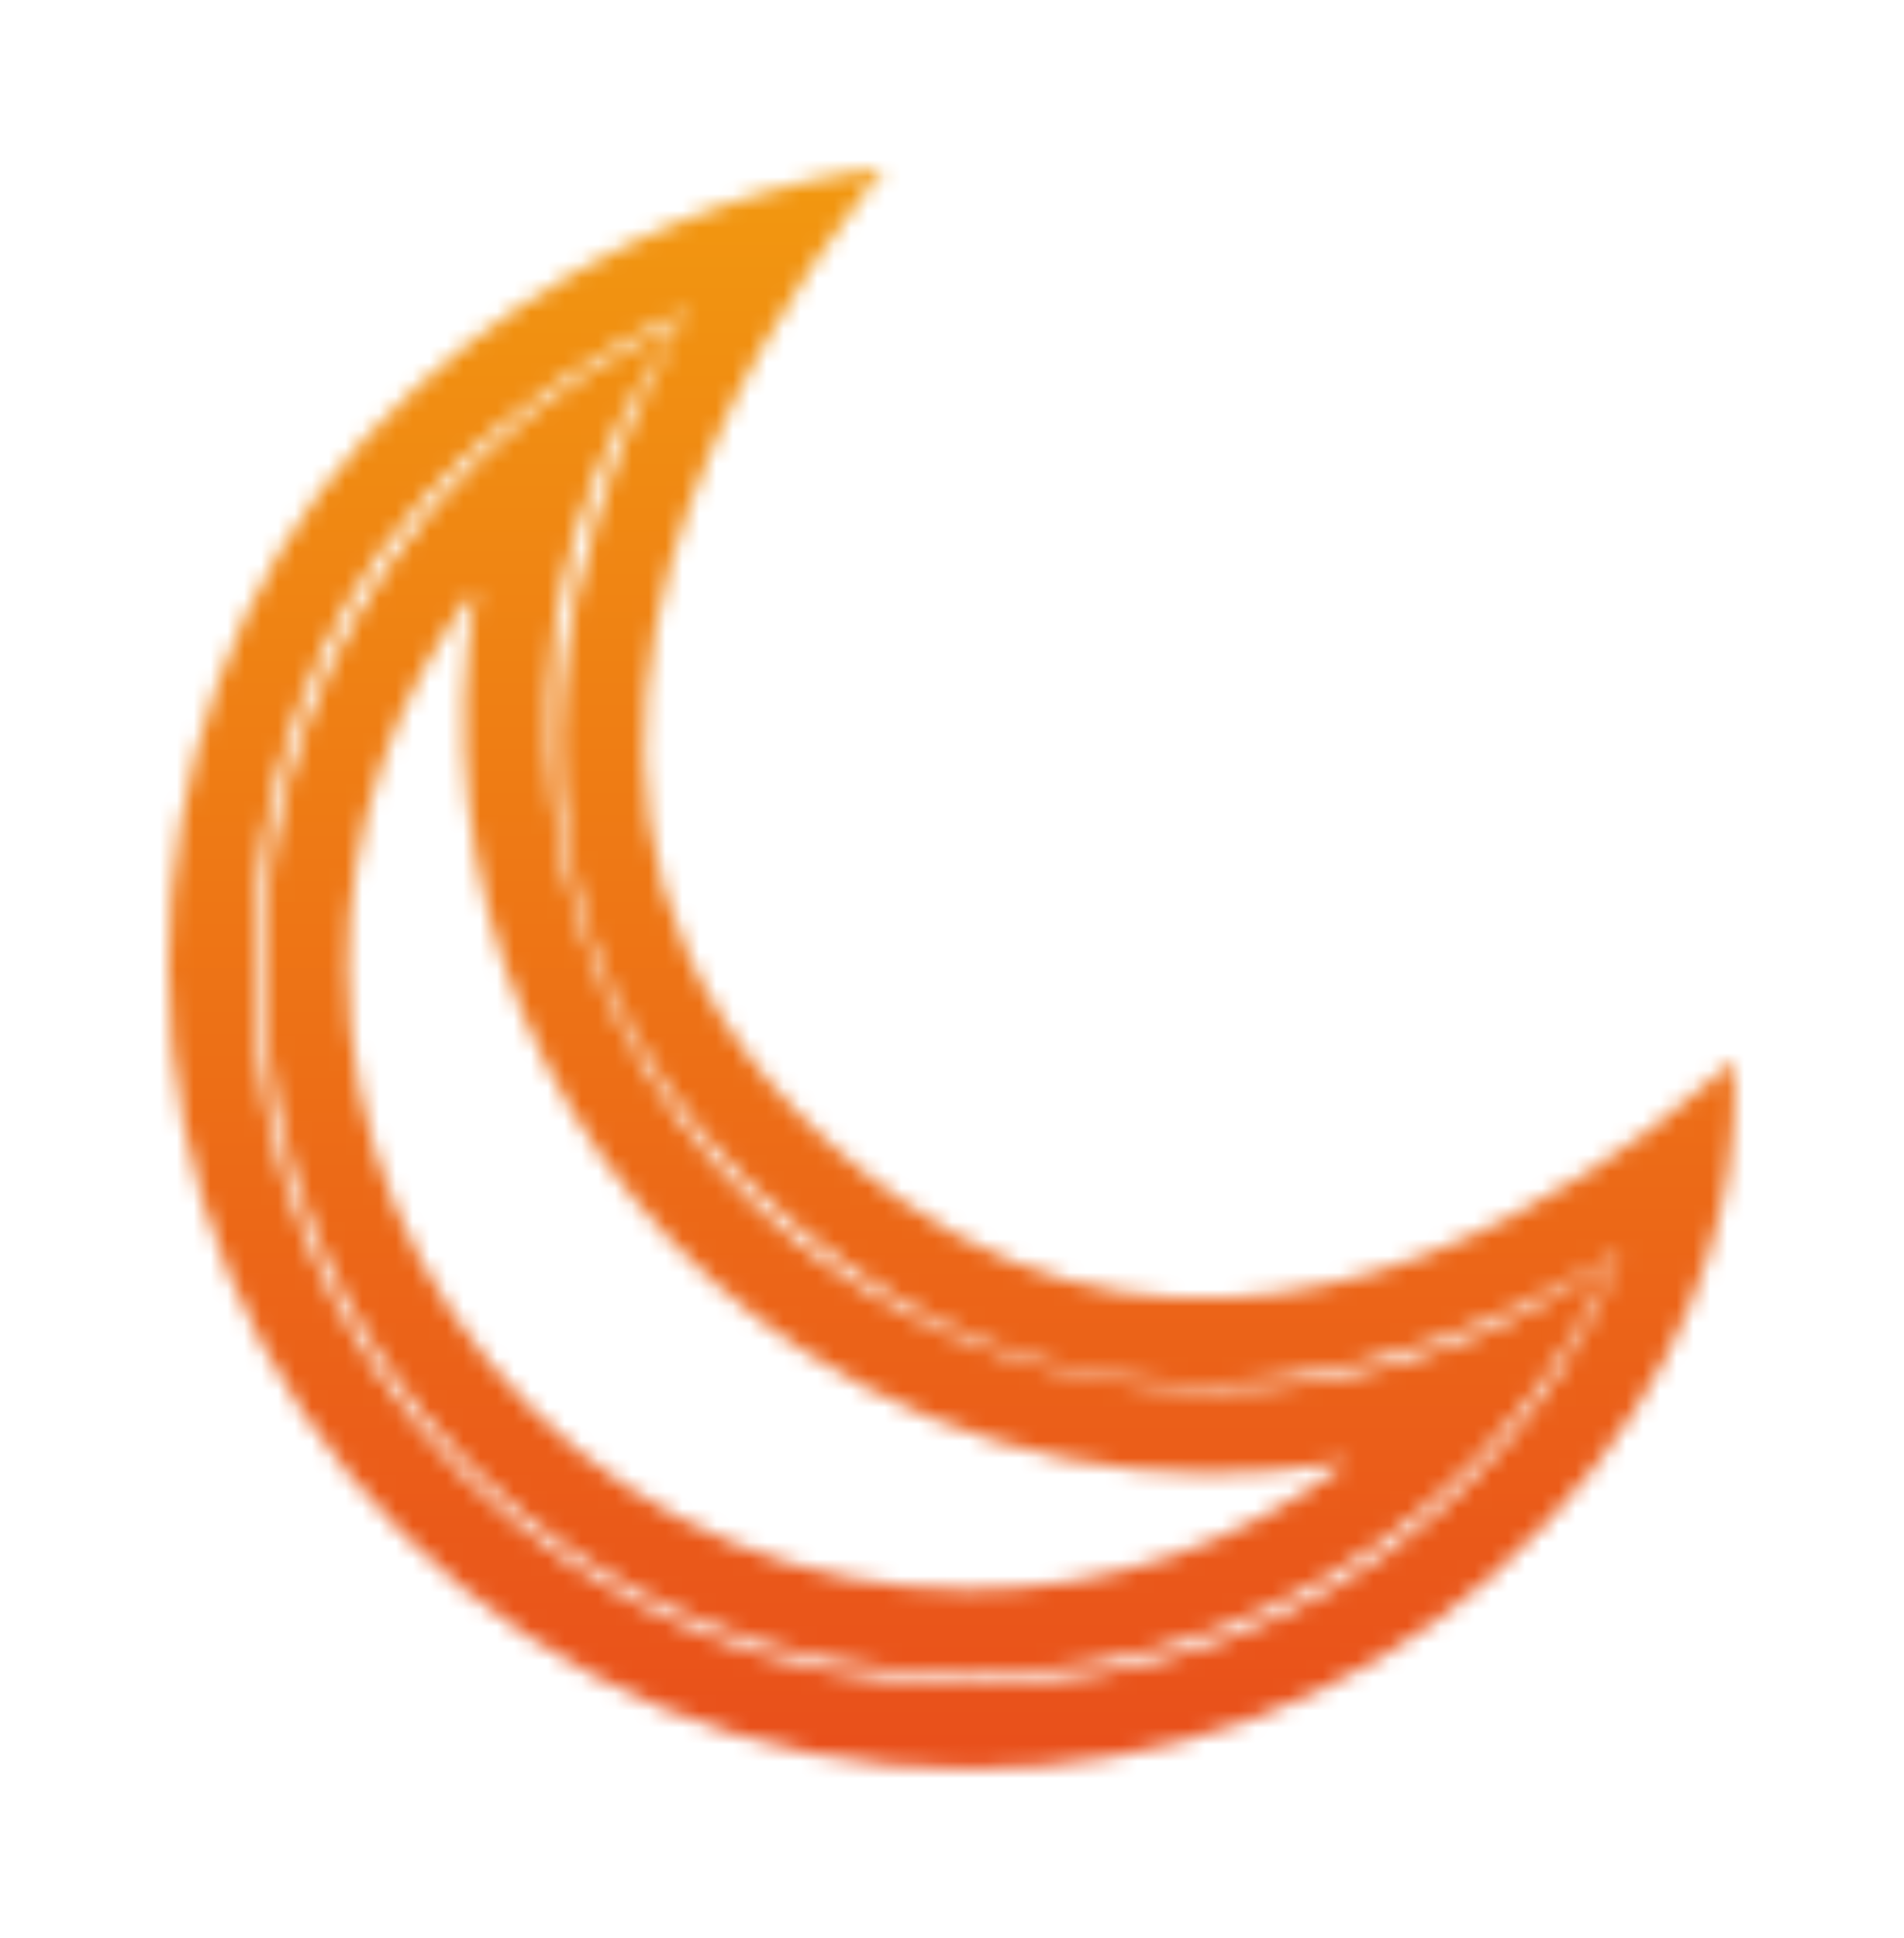 <svg width="113" height="115" viewBox="0 0 113 115" fill="none" xmlns="http://www.w3.org/2000/svg">
<g filter="url(#filter0_d)">
<mask id="path-1-inside-1" fill="white">
<path fill-rule="evenodd" clip-rule="evenodd" d="M45.047 11.523C49.525 10.198 52.498 10 52.498 10C52.498 10 50.577 12.193 48.145 15.857C40.539 27.314 27.935 53.15 53.479 71.216C70.95 83.57 89.249 73.436 97.835 67.086C100.996 64.748 102.84 62.922 102.84 62.922C102.84 62.922 103.223 65.609 102.514 69.801C101.505 75.774 98.282 84.802 88.584 93.47C80.112 101.043 68.957 104.96 57.579 104.96C44.87 104.96 32.922 100.011 23.936 91.025C14.949 82.038 10 70.09 10 57.382C10 46.006 13.917 34.308 21.673 26.006C29.748 17.363 38.842 13.36 45.047 11.523ZM40.726 18.438C35.941 20.568 30.412 23.976 25.327 29.419C18.57 36.652 15 47.063 15 57.382C15 68.764 19.422 79.44 27.471 87.489C35.52 95.538 46.196 99.96 57.579 99.96C67.832 99.96 77.771 96.429 85.252 89.742C91.362 84.28 94.533 78.762 96.18 74.241C94.096 75.527 91.74 76.82 89.166 77.972C78.919 82.559 64.53 85.155 50.592 75.298L50.592 75.298C41.282 68.714 36.233 60.922 34.246 52.777C32.288 44.746 33.422 36.858 35.587 30.135C36.988 25.786 38.854 21.813 40.726 18.438ZM84.906 89.192C77.313 95.722 67.608 99.319 57.579 99.319C46.377 99.319 35.845 94.956 27.925 87.035C20.004 79.114 15.642 68.582 15.642 57.381C15.642 47.354 19.236 37.652 25.763 30.059C27.495 28.045 29.404 26.21 31.458 24.575C33.461 22.98 35.601 21.574 37.85 20.373C37.85 20.373 37.85 20.373 37.85 20.373C38.711 19.913 39.588 19.483 40.479 19.084C39.976 19.755 39.492 20.442 39.029 21.147C37.635 23.271 36.472 25.48 35.535 27.745C28.42 44.934 34.272 65.352 50.383 75.931C58.93 81.543 69.172 83.618 79.225 81.775C81.99 81.268 84.663 80.48 87.211 79.431C90.301 78.159 93.206 76.504 95.865 74.505C94.425 77.718 92.582 80.746 90.378 83.511C88.746 85.559 86.916 87.463 84.906 89.192ZM28.248 34.928C23.33 41.347 20.642 49.242 20.642 57.381C20.642 67.256 24.477 76.516 31.46 83.5C38.443 90.483 47.703 94.319 57.579 94.319C65.718 94.319 73.614 91.629 80.034 86.71C68.745 88.756 57.234 86.411 47.639 80.11L47.638 80.11C32.266 70.016 25.185 51.977 28.248 34.928Z"/>
</mask>
<path d="M45.047 11.523L46.467 16.318L45.047 11.523ZM52.498 10L56.259 13.294L64.215 4.209L52.166 5.011L52.498 10ZM48.145 15.857L52.311 18.622L48.145 15.857ZM53.479 71.216L50.592 75.298L50.592 75.298L53.479 71.216ZM97.835 67.086L94.861 63.066V63.066L97.835 67.086ZM102.84 62.922L107.79 62.218L106.389 52.374L99.323 59.369L102.84 62.922ZM102.514 69.801L107.444 70.634V70.634L102.514 69.801ZM88.584 93.47L91.916 97.198L91.917 97.198L88.584 93.47ZM21.673 26.006L18.019 22.593L18.019 22.593L21.673 26.006ZM25.327 29.419L21.673 26.006L21.673 26.006L25.327 29.419ZM40.726 18.438L45.099 20.864L52.348 7.793L38.693 13.87L40.726 18.438ZM27.471 87.489L31.007 83.953L31.007 83.953L27.471 87.489ZM85.252 89.742L88.584 93.47L88.585 93.469L85.252 89.742ZM96.18 74.241L100.878 75.952L105.807 62.419L93.552 69.987L96.18 74.241ZM89.166 77.972L87.124 73.408L87.124 73.408L89.166 77.972ZM50.592 75.298L53.479 71.216L53.389 71.152L53.296 71.092L50.592 75.298ZM50.592 75.298L47.705 79.38L47.795 79.444L47.889 79.504L50.592 75.298ZM34.246 52.777L39.104 51.593L34.246 52.777ZM35.587 30.135L30.828 28.602L35.587 30.135ZM84.906 89.192L88.166 92.983L88.167 92.983L84.906 89.192ZM27.925 87.035L31.46 83.5L31.46 83.5L27.925 87.035ZM25.763 30.059L21.972 26.799L21.971 26.8L25.763 30.059ZM31.458 24.575L34.573 28.486L31.458 24.575ZM37.85 20.373L35.531 15.943L35.513 15.952L35.494 15.962L37.85 20.373ZM37.85 20.373L40.169 24.802L40.187 24.793L40.205 24.783L37.85 20.373ZM40.479 19.084L44.478 22.085L56.082 6.625L38.437 14.52L40.479 19.084ZM39.029 21.147L34.85 18.403L34.85 18.403L39.029 21.147ZM35.535 27.745L30.915 25.833V25.833L35.535 27.745ZM50.383 75.931L47.638 80.11L47.639 80.11L50.383 75.931ZM79.225 81.775L80.126 86.693L80.127 86.693L79.225 81.775ZM87.211 79.431L89.114 84.055L87.211 79.431ZM95.865 74.505L100.428 76.55L92.861 70.508L95.865 74.505ZM90.378 83.511L94.288 86.627L94.288 86.627L90.378 83.511ZM28.248 34.928L33.169 35.812L24.279 31.887L28.248 34.928ZM31.46 83.5L34.996 79.964L34.996 79.964L31.46 83.5ZM80.034 86.71L83.075 90.679L79.142 81.79L80.034 86.71ZM47.639 80.11L44.886 84.285L44.894 84.29L47.639 80.11ZM47.638 80.11L50.391 75.936L50.383 75.931L47.638 80.11ZM46.467 16.318C48.483 15.721 50.142 15.384 51.266 15.198C51.828 15.105 52.254 15.05 52.523 15.02C52.657 15.005 52.752 14.996 52.804 14.992C52.83 14.989 52.845 14.988 52.85 14.988C52.852 14.987 52.852 14.988 52.848 14.988C52.846 14.988 52.844 14.988 52.841 14.988C52.84 14.988 52.838 14.988 52.836 14.989C52.835 14.989 52.834 14.989 52.833 14.989C52.833 14.989 52.832 14.989 52.831 14.989C52.831 14.989 52.83 14.989 52.498 10C52.166 5.011 52.165 5.011 52.164 5.011C52.164 5.011 52.163 5.011 52.162 5.011C52.161 5.011 52.16 5.011 52.158 5.012C52.156 5.012 52.153 5.012 52.15 5.012C52.144 5.013 52.137 5.013 52.13 5.014C52.115 5.015 52.097 5.016 52.077 5.018C52.035 5.021 51.983 5.025 51.919 5.031C51.791 5.042 51.618 5.059 51.404 5.083C50.975 5.131 50.378 5.209 49.637 5.331C48.156 5.576 46.089 6.001 43.628 6.729L46.467 16.318ZM52.498 10C48.736 6.706 48.736 6.706 48.736 6.707C48.735 6.707 48.735 6.707 48.735 6.708C48.734 6.708 48.734 6.709 48.733 6.709C48.732 6.711 48.731 6.712 48.73 6.713C48.727 6.716 48.724 6.72 48.72 6.724C48.713 6.732 48.704 6.743 48.693 6.755C48.671 6.781 48.642 6.814 48.607 6.856C48.535 6.94 48.436 7.058 48.311 7.208C48.063 7.507 47.715 7.935 47.289 8.481C46.44 9.572 45.275 11.139 43.98 13.091L52.311 18.622C53.447 16.911 54.459 15.55 55.177 14.628C55.536 14.168 55.82 13.819 56.008 13.592C56.102 13.479 56.171 13.397 56.214 13.347C56.236 13.322 56.25 13.304 56.258 13.296C56.262 13.291 56.264 13.289 56.264 13.289C56.264 13.289 56.264 13.289 56.263 13.29C56.263 13.29 56.262 13.291 56.261 13.291C56.261 13.292 56.261 13.292 56.26 13.293C56.26 13.293 56.26 13.293 56.26 13.293C56.26 13.294 56.259 13.294 52.498 10ZM43.98 13.091C40.008 19.074 34.42 29.232 33.401 40.612C32.343 52.43 36.281 65.176 50.592 75.298L56.367 67.133C45.134 59.189 42.602 49.985 43.361 41.504C44.16 32.585 48.676 24.097 52.311 18.622L43.98 13.091ZM50.592 75.298C60.7 82.446 71.16 83.075 80.099 81.04C88.877 79.042 96.241 74.484 100.808 71.106L94.861 63.066C90.843 66.038 84.764 69.722 77.879 71.29C71.154 72.821 63.729 72.34 56.366 67.133L50.592 75.298ZM100.808 71.106C102.513 69.844 103.871 68.716 104.814 67.891C105.286 67.478 105.656 67.14 105.916 66.898C106.046 66.776 106.148 66.679 106.222 66.608C106.259 66.572 106.289 66.543 106.312 66.521C106.323 66.51 106.332 66.501 106.34 66.493C106.344 66.489 106.347 66.486 106.35 66.483C106.352 66.482 106.353 66.481 106.354 66.479C106.355 66.479 106.355 66.478 106.356 66.478C106.356 66.477 106.357 66.477 106.357 66.477C106.357 66.476 106.358 66.476 102.84 62.922C99.323 59.369 99.323 59.368 99.323 59.368C99.324 59.368 99.324 59.368 99.324 59.367C99.325 59.367 99.325 59.367 99.325 59.366C99.326 59.365 99.327 59.365 99.328 59.364C99.329 59.363 99.329 59.362 99.329 59.362C99.33 59.362 99.329 59.363 99.326 59.366C99.32 59.371 99.307 59.384 99.287 59.403C99.248 59.441 99.182 59.504 99.089 59.59C98.904 59.763 98.616 60.027 98.232 60.363C97.463 61.036 96.317 61.989 94.861 63.066L100.808 71.106ZM102.84 62.922C97.89 63.627 97.89 63.626 97.89 63.625C97.89 63.624 97.889 63.623 97.889 63.622C97.889 63.621 97.889 63.62 97.889 63.618C97.888 63.615 97.888 63.613 97.888 63.61C97.887 63.605 97.886 63.601 97.886 63.598C97.885 63.59 97.884 63.586 97.884 63.583C97.883 63.578 97.884 63.584 97.886 63.598C97.889 63.627 97.896 63.694 97.904 63.797C97.92 64.002 97.94 64.349 97.943 64.819C97.948 65.761 97.885 67.19 97.584 68.968L107.444 70.634C107.852 68.221 107.951 66.21 107.943 64.76C107.938 64.035 107.907 63.448 107.874 63.018C107.857 62.804 107.84 62.628 107.825 62.494C107.817 62.427 107.81 62.37 107.804 62.324C107.802 62.301 107.799 62.281 107.796 62.263C107.795 62.254 107.794 62.246 107.793 62.238C107.793 62.234 107.792 62.231 107.792 62.227C107.791 62.226 107.791 62.224 107.791 62.223C107.791 62.222 107.791 62.221 107.791 62.22C107.79 62.219 107.79 62.218 102.84 62.922ZM97.584 68.968C96.738 73.975 93.996 81.927 85.252 89.742L91.917 97.198C102.568 87.677 106.272 77.572 107.444 70.634L97.584 68.968ZM85.252 89.742C77.771 96.429 67.832 99.96 57.579 99.96V109.96C70.083 109.96 82.452 105.657 91.916 97.198L85.252 89.742ZM57.579 99.96C46.196 99.96 35.52 95.538 27.471 87.489L20.4 94.56C30.324 104.484 43.544 109.96 57.579 109.96V99.96ZM27.471 87.489C19.422 79.44 15 68.764 15 57.382H5C5 71.416 10.476 84.636 20.4 94.56L27.471 87.489ZM15 57.382C15 47.063 18.57 36.652 25.327 29.419L18.019 22.593C9.264 31.964 5 44.95 5 57.382H15ZM25.326 29.419C32.634 21.598 40.862 17.977 46.467 16.318L43.628 6.729C36.823 8.744 26.861 13.129 18.019 22.593L25.326 29.419ZM28.98 32.833C33.534 27.959 38.478 24.912 42.759 23.006L38.693 13.87C33.404 16.224 27.29 19.993 21.673 26.006L28.98 32.833ZM20 57.382C20 48.12 23.222 38.996 28.98 32.833L21.673 26.006C13.918 34.307 10 46.005 10 57.382H20ZM31.007 83.953C23.895 76.842 20 67.438 20 57.382H10C10 70.09 14.949 82.038 23.936 91.025L31.007 83.953ZM57.579 94.96C47.522 94.96 38.118 91.064 31.007 83.953L23.936 91.025C32.922 100.011 44.87 104.96 57.579 104.96V94.96ZM81.92 86.014C75.43 91.815 66.706 94.96 57.579 94.96V104.96C68.958 104.96 80.112 101.042 88.584 93.47L81.92 86.014ZM91.481 72.53C90.106 76.306 87.393 81.122 81.92 86.014L88.585 93.469C95.332 87.438 98.96 81.218 100.878 75.952L91.481 72.53ZM91.209 82.535C94.014 81.28 96.566 79.879 98.807 78.495L93.552 69.987C91.627 71.176 89.466 72.36 87.124 73.408L91.209 82.535ZM47.705 79.38C63.636 90.646 80.076 87.519 91.209 82.535L87.124 73.408C77.762 77.599 65.425 79.664 53.479 71.216L47.705 79.38ZM47.889 79.504L47.889 79.504L53.296 71.092L53.296 71.092L47.889 79.504ZM29.389 53.962C31.69 63.397 37.514 72.173 47.705 79.38L53.479 71.216C45.051 65.255 40.776 58.448 39.104 51.593L29.389 53.962ZM30.828 28.602C28.483 35.886 27.144 44.757 29.389 53.962L39.104 51.593C37.432 44.736 38.362 37.83 40.347 31.667L30.828 28.602ZM36.353 16.013C34.364 19.601 32.35 23.876 30.828 28.602L40.347 31.667C41.625 27.697 43.345 24.025 45.099 20.864L36.353 16.013ZM57.579 104.319C68.803 104.319 79.665 100.295 88.166 92.983L81.646 85.401C74.961 91.15 66.414 94.319 57.579 94.319V104.319ZM24.389 90.571C33.247 99.429 45.051 104.319 57.579 104.319V94.319C47.703 94.319 38.443 90.483 31.46 83.5L24.389 90.571ZM10.642 57.381C10.642 69.908 15.53 81.712 24.389 90.571L31.46 83.5C24.477 76.516 20.642 67.256 20.642 57.381H10.642ZM21.971 26.8C14.663 35.301 10.642 46.16 10.642 57.381H20.642C20.642 48.548 23.808 40.003 29.554 33.319L21.971 26.8ZM28.343 20.664C26.045 22.493 23.91 24.545 21.972 26.799L29.554 33.319C31.08 31.544 32.763 29.928 34.573 28.486L28.343 20.664ZM35.494 15.962C32.978 17.306 30.583 18.88 28.343 20.664L34.573 28.486C36.338 27.08 38.224 25.841 40.205 24.783L35.494 15.962ZM35.531 15.943C35.512 15.953 35.497 15.961 35.488 15.966C35.483 15.968 35.479 15.97 35.477 15.972C35.475 15.972 35.474 15.973 35.474 15.973C35.474 15.973 35.473 15.973 35.473 15.973C35.473 15.974 35.473 15.974 35.473 15.974C35.473 15.974 35.473 15.974 35.473 15.974C35.473 15.974 35.473 15.974 35.473 15.974C35.473 15.974 35.473 15.974 35.473 15.974C35.473 15.974 35.473 15.974 35.473 15.974C35.473 15.974 35.474 15.973 35.477 15.972C35.479 15.97 35.483 15.968 35.488 15.966C35.497 15.961 35.512 15.953 35.531 15.943L40.168 24.802C40.187 24.793 40.202 24.785 40.212 24.779C40.217 24.777 40.221 24.775 40.223 24.773C40.224 24.773 40.225 24.772 40.226 24.772C40.226 24.772 40.226 24.772 40.226 24.772C40.226 24.772 40.227 24.772 40.227 24.771C40.227 24.771 40.227 24.771 40.227 24.771C40.227 24.771 40.227 24.771 40.227 24.771C40.227 24.771 40.227 24.771 40.227 24.771C40.227 24.771 40.227 24.771 40.227 24.771C40.227 24.771 40.225 24.772 40.223 24.773C40.221 24.775 40.217 24.777 40.212 24.779C40.202 24.785 40.187 24.793 40.169 24.802L35.531 15.943ZM38.437 14.52C37.439 14.966 36.458 15.447 35.494 15.962L40.205 24.783C40.964 24.378 41.736 23.999 42.521 23.648L38.437 14.52ZM43.209 23.892C43.614 23.275 44.037 22.673 44.478 22.085L36.48 16.083C35.914 16.837 35.371 17.61 34.85 18.403L43.209 23.892ZM40.155 29.657C40.973 27.681 41.988 25.75 43.209 23.892L34.85 18.403C33.282 20.791 31.972 23.279 30.915 25.833L40.155 29.657ZM53.127 71.751C39.063 62.516 33.939 44.674 40.155 29.657L30.915 25.833C22.901 45.195 29.481 68.187 47.638 80.11L53.127 71.751ZM78.323 76.857C69.537 78.468 60.599 76.658 53.127 71.751L47.639 80.11C57.26 86.428 68.808 88.769 80.126 86.693L78.323 76.857ZM85.307 74.807C83.083 75.723 80.745 76.413 78.323 76.857L80.127 86.693C83.234 86.123 86.243 85.236 89.114 84.055L85.307 74.807ZM92.861 70.508C90.541 72.252 88.006 73.697 85.307 74.807L89.114 84.055C92.596 82.621 95.872 80.756 98.87 78.502L92.861 70.508ZM94.288 86.627C96.753 83.534 98.816 80.147 100.428 76.55L91.303 72.46C90.035 75.29 88.41 77.958 86.468 80.395L94.288 86.627ZM88.167 92.983C90.415 91.049 92.462 88.919 94.288 86.627L86.468 80.395C85.029 82.2 83.417 83.878 81.646 85.401L88.167 92.983ZM25.642 57.381C25.642 50.343 27.967 43.516 32.217 37.968L24.279 31.887C18.693 39.178 15.642 48.142 15.642 57.381H25.642ZM34.996 79.964C28.95 73.919 25.642 65.93 25.642 57.381H15.642C15.642 68.582 20.004 79.114 27.925 87.035L34.996 79.964ZM57.579 89.319C49.03 89.319 41.041 86.01 34.996 79.964L27.925 87.035C35.845 94.956 46.377 99.319 57.579 99.319V89.319ZM76.993 82.741C71.444 86.993 64.617 89.319 57.579 89.319V99.319C66.819 99.319 75.783 96.266 83.075 90.679L76.993 82.741ZM44.894 84.29C55.561 91.294 68.374 93.904 80.925 91.63L79.142 81.79C69.117 83.607 58.906 81.528 50.383 75.931L44.894 84.29ZM44.886 84.285L44.886 84.285L50.391 75.936L50.391 75.936L44.886 84.285ZM23.327 34.044C19.923 52.989 27.784 73.054 44.894 84.29L50.383 75.931C36.748 66.977 30.447 50.964 33.169 35.812L23.327 34.044Z" fill="url(#paint0_linear)" mask="url(#path-1-inside-1)"/>
</g>
<defs>
<filter id="filter0_d" x="0" y="0" width="112.943" height="114.96" filterUnits="userSpaceOnUse" color-interpolation-filters="sRGB">
<feFlood flood-opacity="0" result="BackgroundImageFix"/>
<feColorMatrix in="SourceAlpha" type="matrix" values="0 0 0 0 0 0 0 0 0 0 0 0 0 0 0 0 0 0 127 0"/>
<feOffset/>
<feGaussianBlur stdDeviation="5"/>
<feColorMatrix type="matrix" values="0 0 0 0 0.976 0 0 0 0 0.698 0 0 0 0 0.2 0 0 0 0.458 0"/>
<feBlend mode="normal" in2="BackgroundImageFix" result="effect1_dropShadow"/>
<feBlend mode="normal" in="SourceGraphic" in2="effect1_dropShadow" result="shape"/>
</filter>
<linearGradient id="paint0_linear" x1="10" y1="10" x2="10" y2="104.96" gradientUnits="userSpaceOnUse">
<stop stop-color="#F29810"/>
<stop offset="0.999" stop-color="#E94F1B"/>
</linearGradient>
</defs>
</svg>

